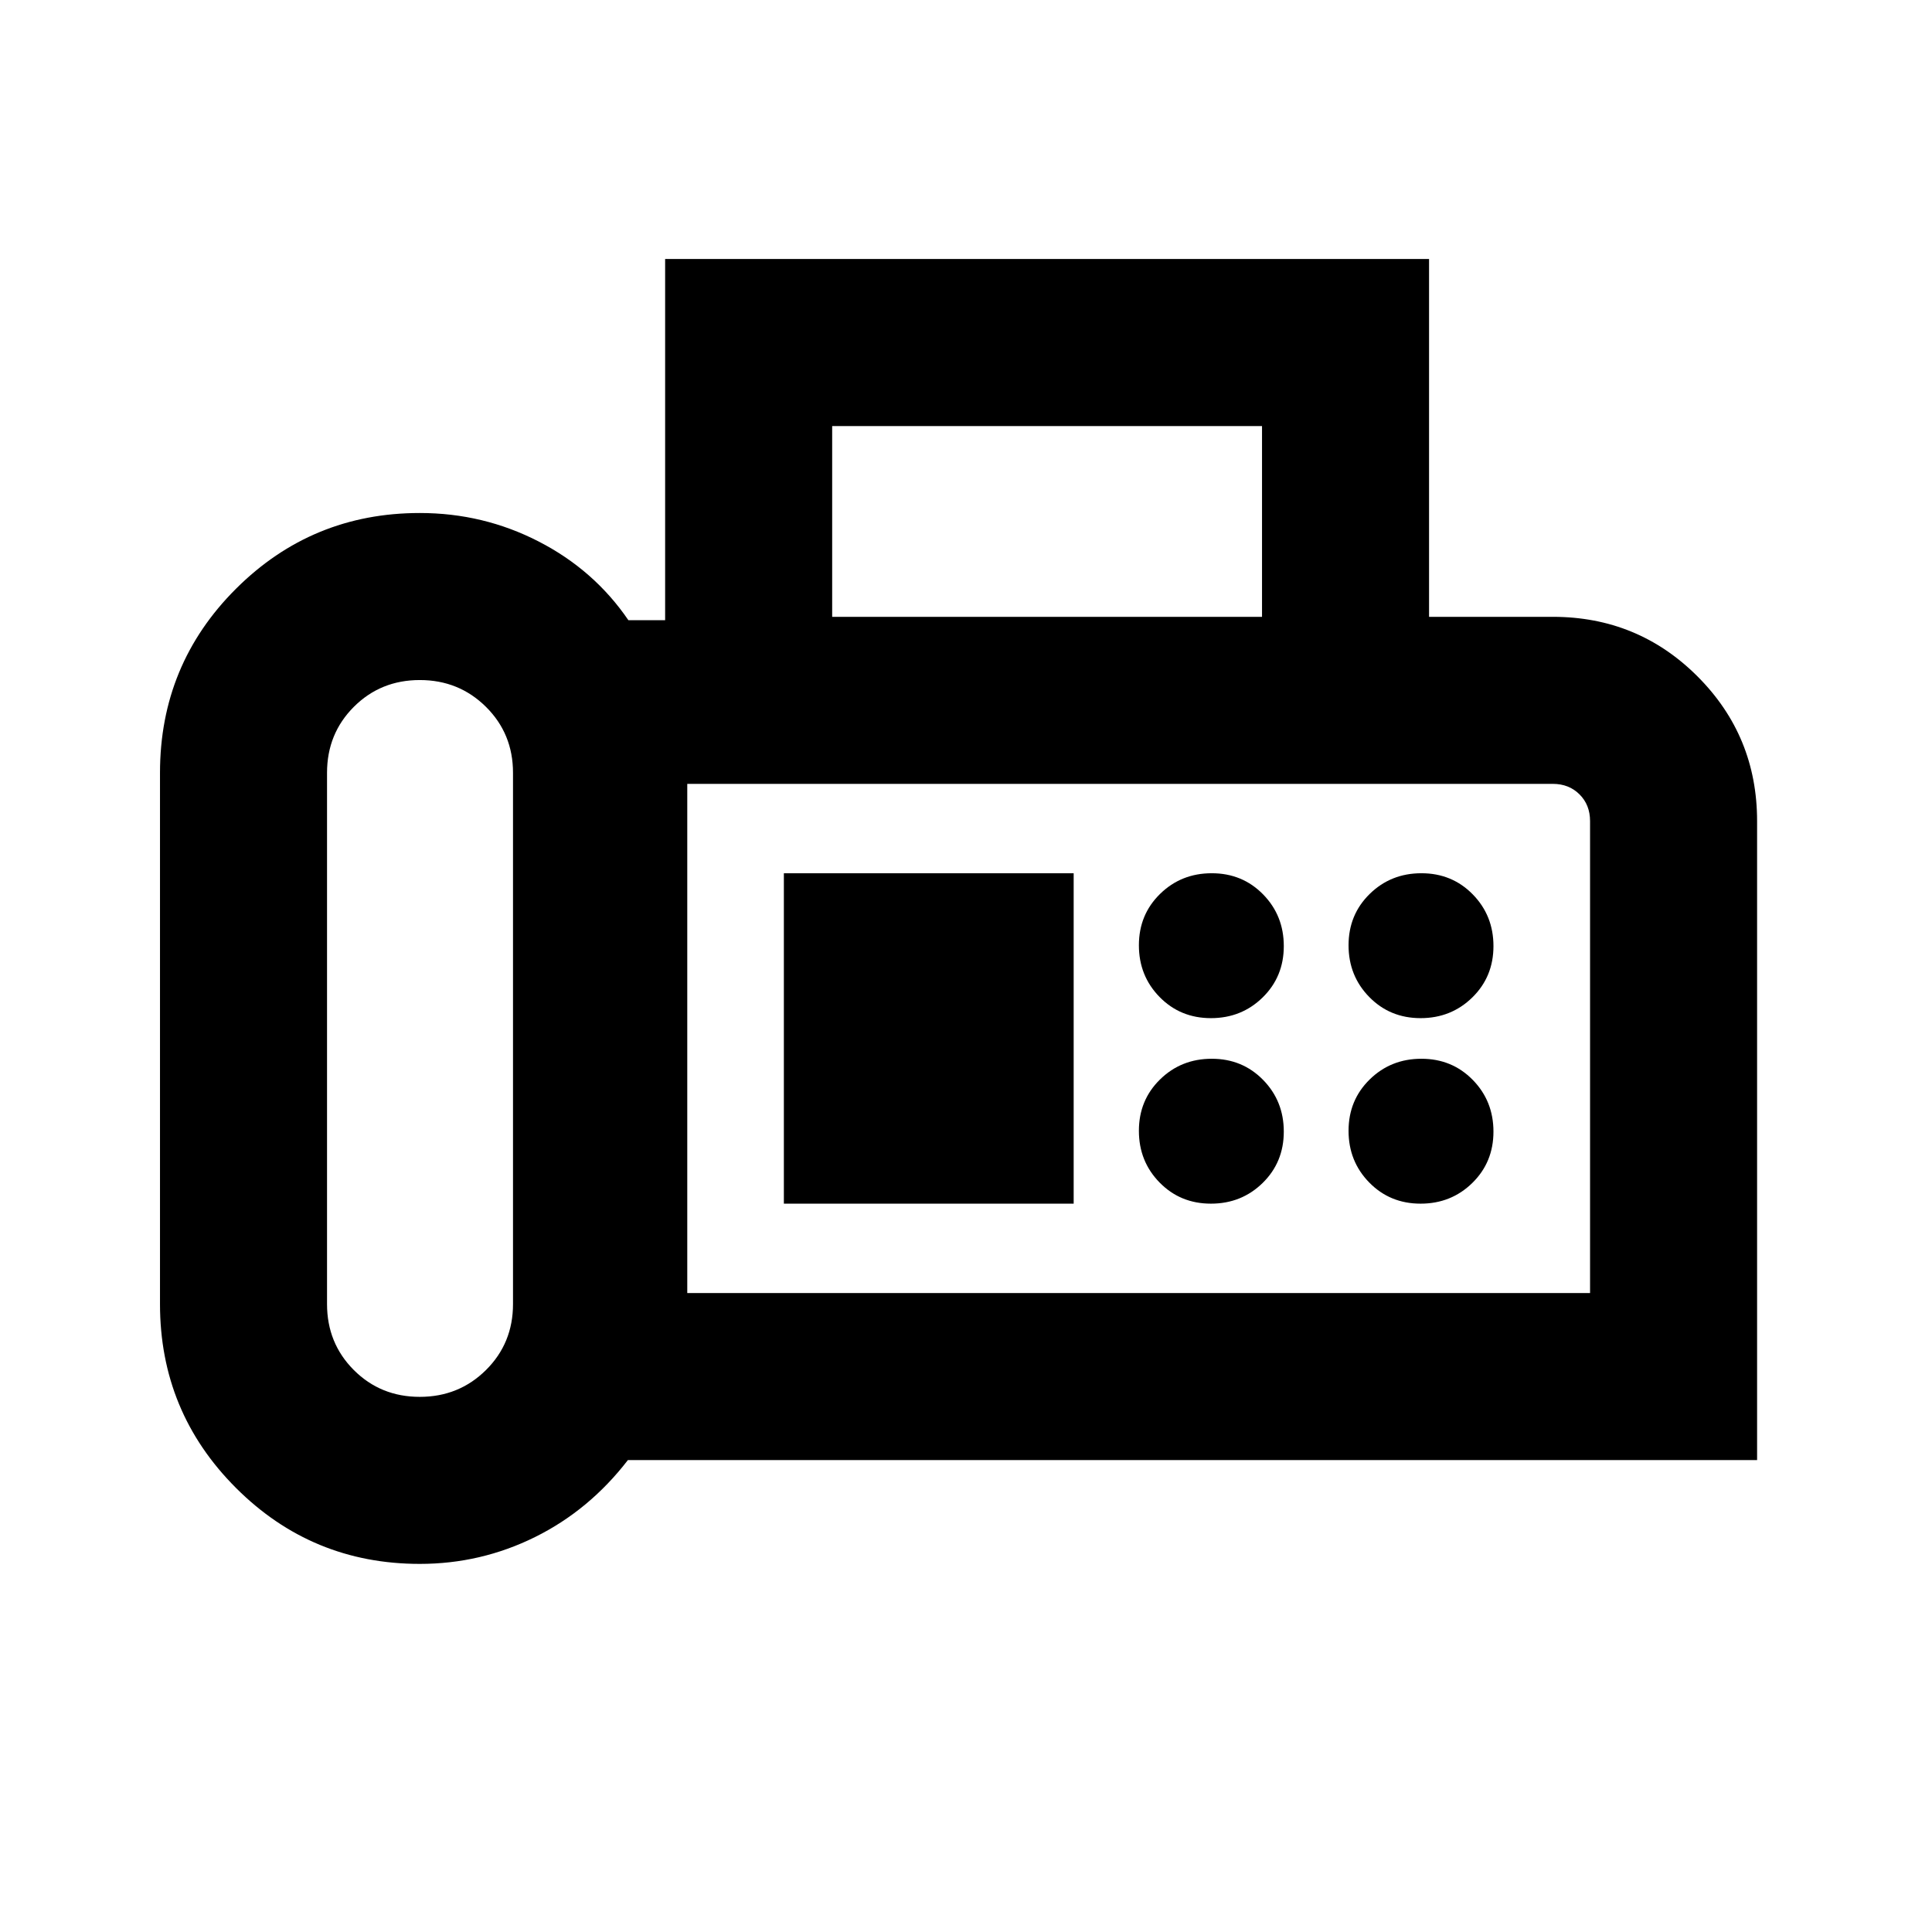 <svg xmlns="http://www.w3.org/2000/svg" height="20" viewBox="0 -960 960 960" width="20"><path d="M208.59-182.91q-53.59 0-91.34-37.75T79.5-312v-264q0-53.79 37.75-91.44t91.34-37.65q31.58 0 59.12 14.18 27.53 14.17 44.53 39.08h18.26V-831.3h379.59v177.8h61.5q42.29 0 71.89 29.6 29.61 29.61 29.61 71.9v317.5H312q-19.2 24.91-46.14 38.25t-57.27 13.34Zm0-83q19.44 0 32.88-13.32 13.44-13.33 13.44-32.77v-264q0-19.44-13.44-32.77-13.44-13.32-32.88-13.32-19.45 0-32.77 13.32Q162.5-595.44 162.5-576v264q0 19.44 13.32 32.77 13.32 13.32 32.77 13.32ZM413.5-653.5h213.59v-94.8H413.5v94.8Zm-72 336h448.59V-552q0-8.05-5.23-13.27-5.23-5.23-13.27-5.23H341.5v253Zm260.2-136.59q15.21 0 25.71-10.29t10.5-25.5q0-15.21-10.29-25.71t-25.5-10.5q-15.21 0-25.71 10.29t-10.5 25.5q0 15.21 10.29 25.71t25.5 10.5Zm104.18 0q15.21 0 25.71-10.29t10.5-25.5q0-15.21-10.29-25.71t-25.5-10.5q-15.21 0-25.71 10.29t-10.5 25.5q0 15.21 10.29 25.71t25.5 10.5ZM601.7-361.91q15.21 0 25.71-10.29t10.5-25.5q0-15.21-10.29-25.71t-25.5-10.5q-15.21 0-25.71 10.29t-10.5 25.5q0 15.21 10.29 25.71t25.5 10.5Zm104.18 0q15.21 0 25.71-10.29t10.5-25.5q0-15.21-10.29-25.71t-25.5-10.5q-15.21 0-25.71 10.29t-10.5 25.5q0 15.21 10.29 25.71t25.5 10.5Zm-316.38 0h144v-164.18h-144v164.18Zm-48 44.41v-253 253Z"/></svg>